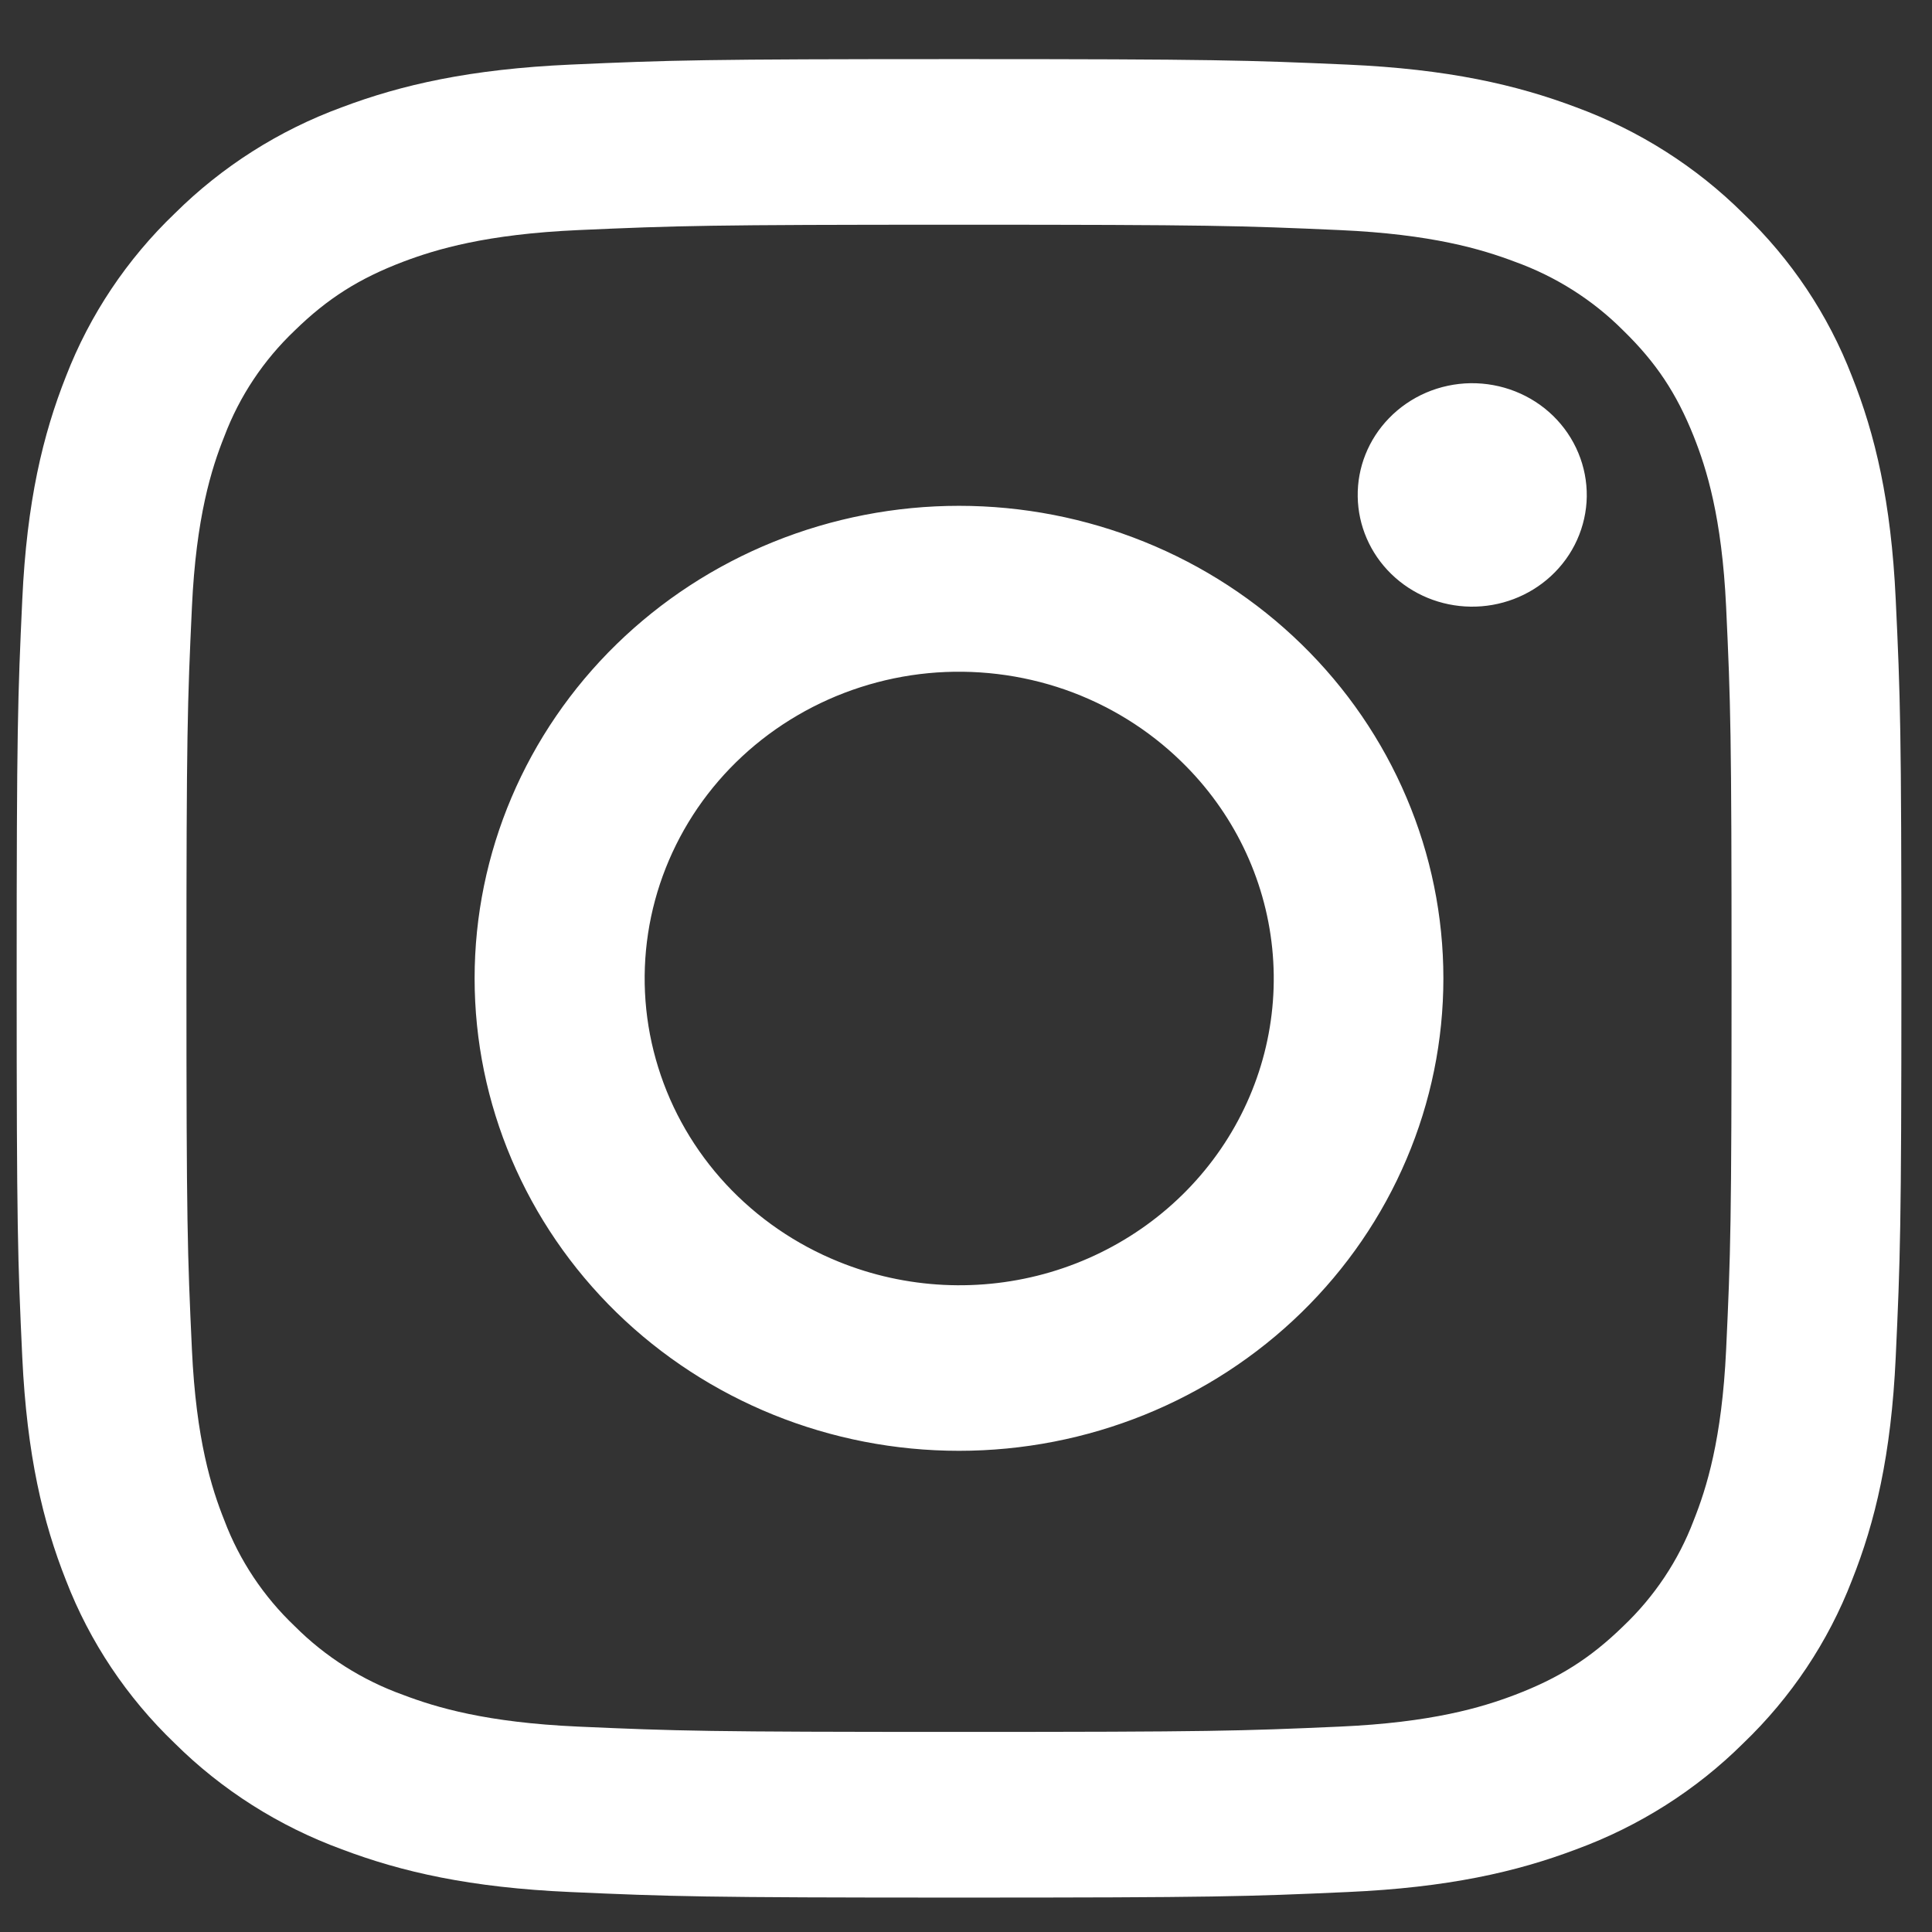 <svg width="32" height="32" viewBox="0 0 32 32" fill="none" xmlns="http://www.w3.org/2000/svg">
<rect x="0" y="0" width="32" height="32" fill="#333333" stroke="none"/>
<path fill-rule="evenodd" clip-rule="evenodd" d="M9.449 1.07C11.114 0.996 11.644 0.979 15.884 0.979C20.124 0.979 20.655 0.997 22.318 1.07C23.981 1.144 25.116 1.403 26.109 1.778C27.149 2.161 28.093 2.76 28.873 3.535C29.668 4.295 30.281 5.214 30.673 6.23C31.059 7.199 31.323 8.307 31.399 9.926C31.476 11.552 31.493 12.07 31.493 16.204C31.493 20.34 31.474 20.858 31.399 22.481C31.324 24.101 31.059 25.208 30.673 26.177C30.281 27.193 29.667 28.114 28.873 28.875C28.093 29.65 27.149 30.248 26.109 30.63C25.116 31.006 23.981 31.264 22.321 31.338C20.655 31.413 20.124 31.43 15.884 31.43C11.644 31.43 11.114 31.412 9.449 31.338C7.789 31.265 6.654 31.006 5.661 30.63C4.619 30.248 3.675 29.649 2.895 28.875C2.101 28.114 1.486 27.194 1.094 26.178C0.71 25.209 0.446 24.102 0.369 22.483C0.293 20.856 0.276 20.339 0.276 16.204C0.276 12.069 0.294 11.551 0.369 9.929C0.444 8.307 0.71 7.199 1.094 6.23C1.487 5.215 2.102 4.294 2.896 3.534C3.676 2.76 4.618 2.16 5.659 1.778C6.652 1.403 7.788 1.145 9.448 1.07H9.449ZM22.192 3.811C20.546 3.738 20.052 3.722 15.884 3.722C11.717 3.722 11.223 3.738 9.577 3.811C8.054 3.879 7.229 4.127 6.678 4.335C5.95 4.612 5.429 4.94 4.883 5.473C4.365 5.965 3.967 6.563 3.717 7.224C3.502 7.761 3.248 8.567 3.179 10.052C3.104 11.658 3.088 12.139 3.088 16.204C3.088 20.27 3.104 20.751 3.179 22.357C3.248 23.842 3.502 24.648 3.717 25.185C3.966 25.845 4.365 26.444 4.883 26.936C5.387 27.441 6.001 27.83 6.678 28.073C7.229 28.282 8.054 28.53 9.577 28.598C11.223 28.671 11.715 28.686 15.884 28.686C20.053 28.686 20.546 28.671 22.192 28.598C23.714 28.53 24.54 28.282 25.09 28.073C25.818 27.796 26.339 27.468 26.885 26.936C27.403 26.444 27.802 25.845 28.052 25.185C28.266 24.648 28.52 23.842 28.59 22.357C28.665 20.751 28.68 20.27 28.68 16.204C28.68 12.139 28.665 11.658 28.59 10.052C28.52 8.567 28.266 7.761 28.052 7.224C27.768 6.514 27.432 6.006 26.885 5.473C26.382 4.968 25.768 4.579 25.09 4.335C24.54 4.127 23.714 3.879 22.192 3.811ZM13.891 20.898C15.004 21.35 16.244 21.411 17.398 21.071C18.552 20.73 19.55 20.009 20.22 19.031C20.89 18.053 21.191 16.878 21.072 15.708C20.953 14.537 20.421 13.443 19.566 12.613C19.022 12.082 18.363 11.675 17.639 11.422C16.914 11.17 16.14 11.077 15.374 11.15C14.608 11.224 13.868 11.463 13.208 11.849C12.547 12.235 11.983 12.759 11.555 13.383C11.128 14.008 10.847 14.717 10.734 15.46C10.621 16.203 10.678 16.96 10.902 17.679C11.125 18.398 11.509 19.059 12.026 19.616C12.543 20.172 13.179 20.61 13.891 20.898ZM10.211 10.671C10.956 9.944 11.841 9.367 12.814 8.974C13.787 8.581 14.831 8.378 15.884 8.378C16.938 8.378 17.981 8.581 18.954 8.974C19.928 9.367 20.812 9.944 21.557 10.671C22.302 11.397 22.893 12.26 23.296 13.21C23.7 14.159 23.907 15.177 23.907 16.204C23.907 17.232 23.7 18.25 23.296 19.199C22.893 20.149 22.302 21.011 21.557 21.738C20.053 23.206 18.012 24.03 15.884 24.03C13.756 24.03 11.716 23.206 10.211 21.738C8.707 20.27 7.861 18.28 7.861 16.204C7.861 14.129 8.707 12.138 10.211 10.671ZM25.686 9.544C25.871 9.374 26.019 9.17 26.121 8.943C26.223 8.717 26.278 8.472 26.282 8.225C26.285 7.977 26.238 7.732 26.142 7.502C26.047 7.273 25.905 7.064 25.726 6.889C25.547 6.714 25.333 6.576 25.098 6.483C24.863 6.39 24.611 6.344 24.357 6.347C24.103 6.351 23.853 6.404 23.62 6.504C23.388 6.604 23.179 6.748 23.005 6.928C22.666 7.278 22.48 7.743 22.488 8.225C22.495 8.706 22.694 9.166 23.043 9.506C23.392 9.847 23.863 10.041 24.357 10.048C24.85 10.055 25.327 9.874 25.686 9.544Z" fill="white"/>
</svg>
